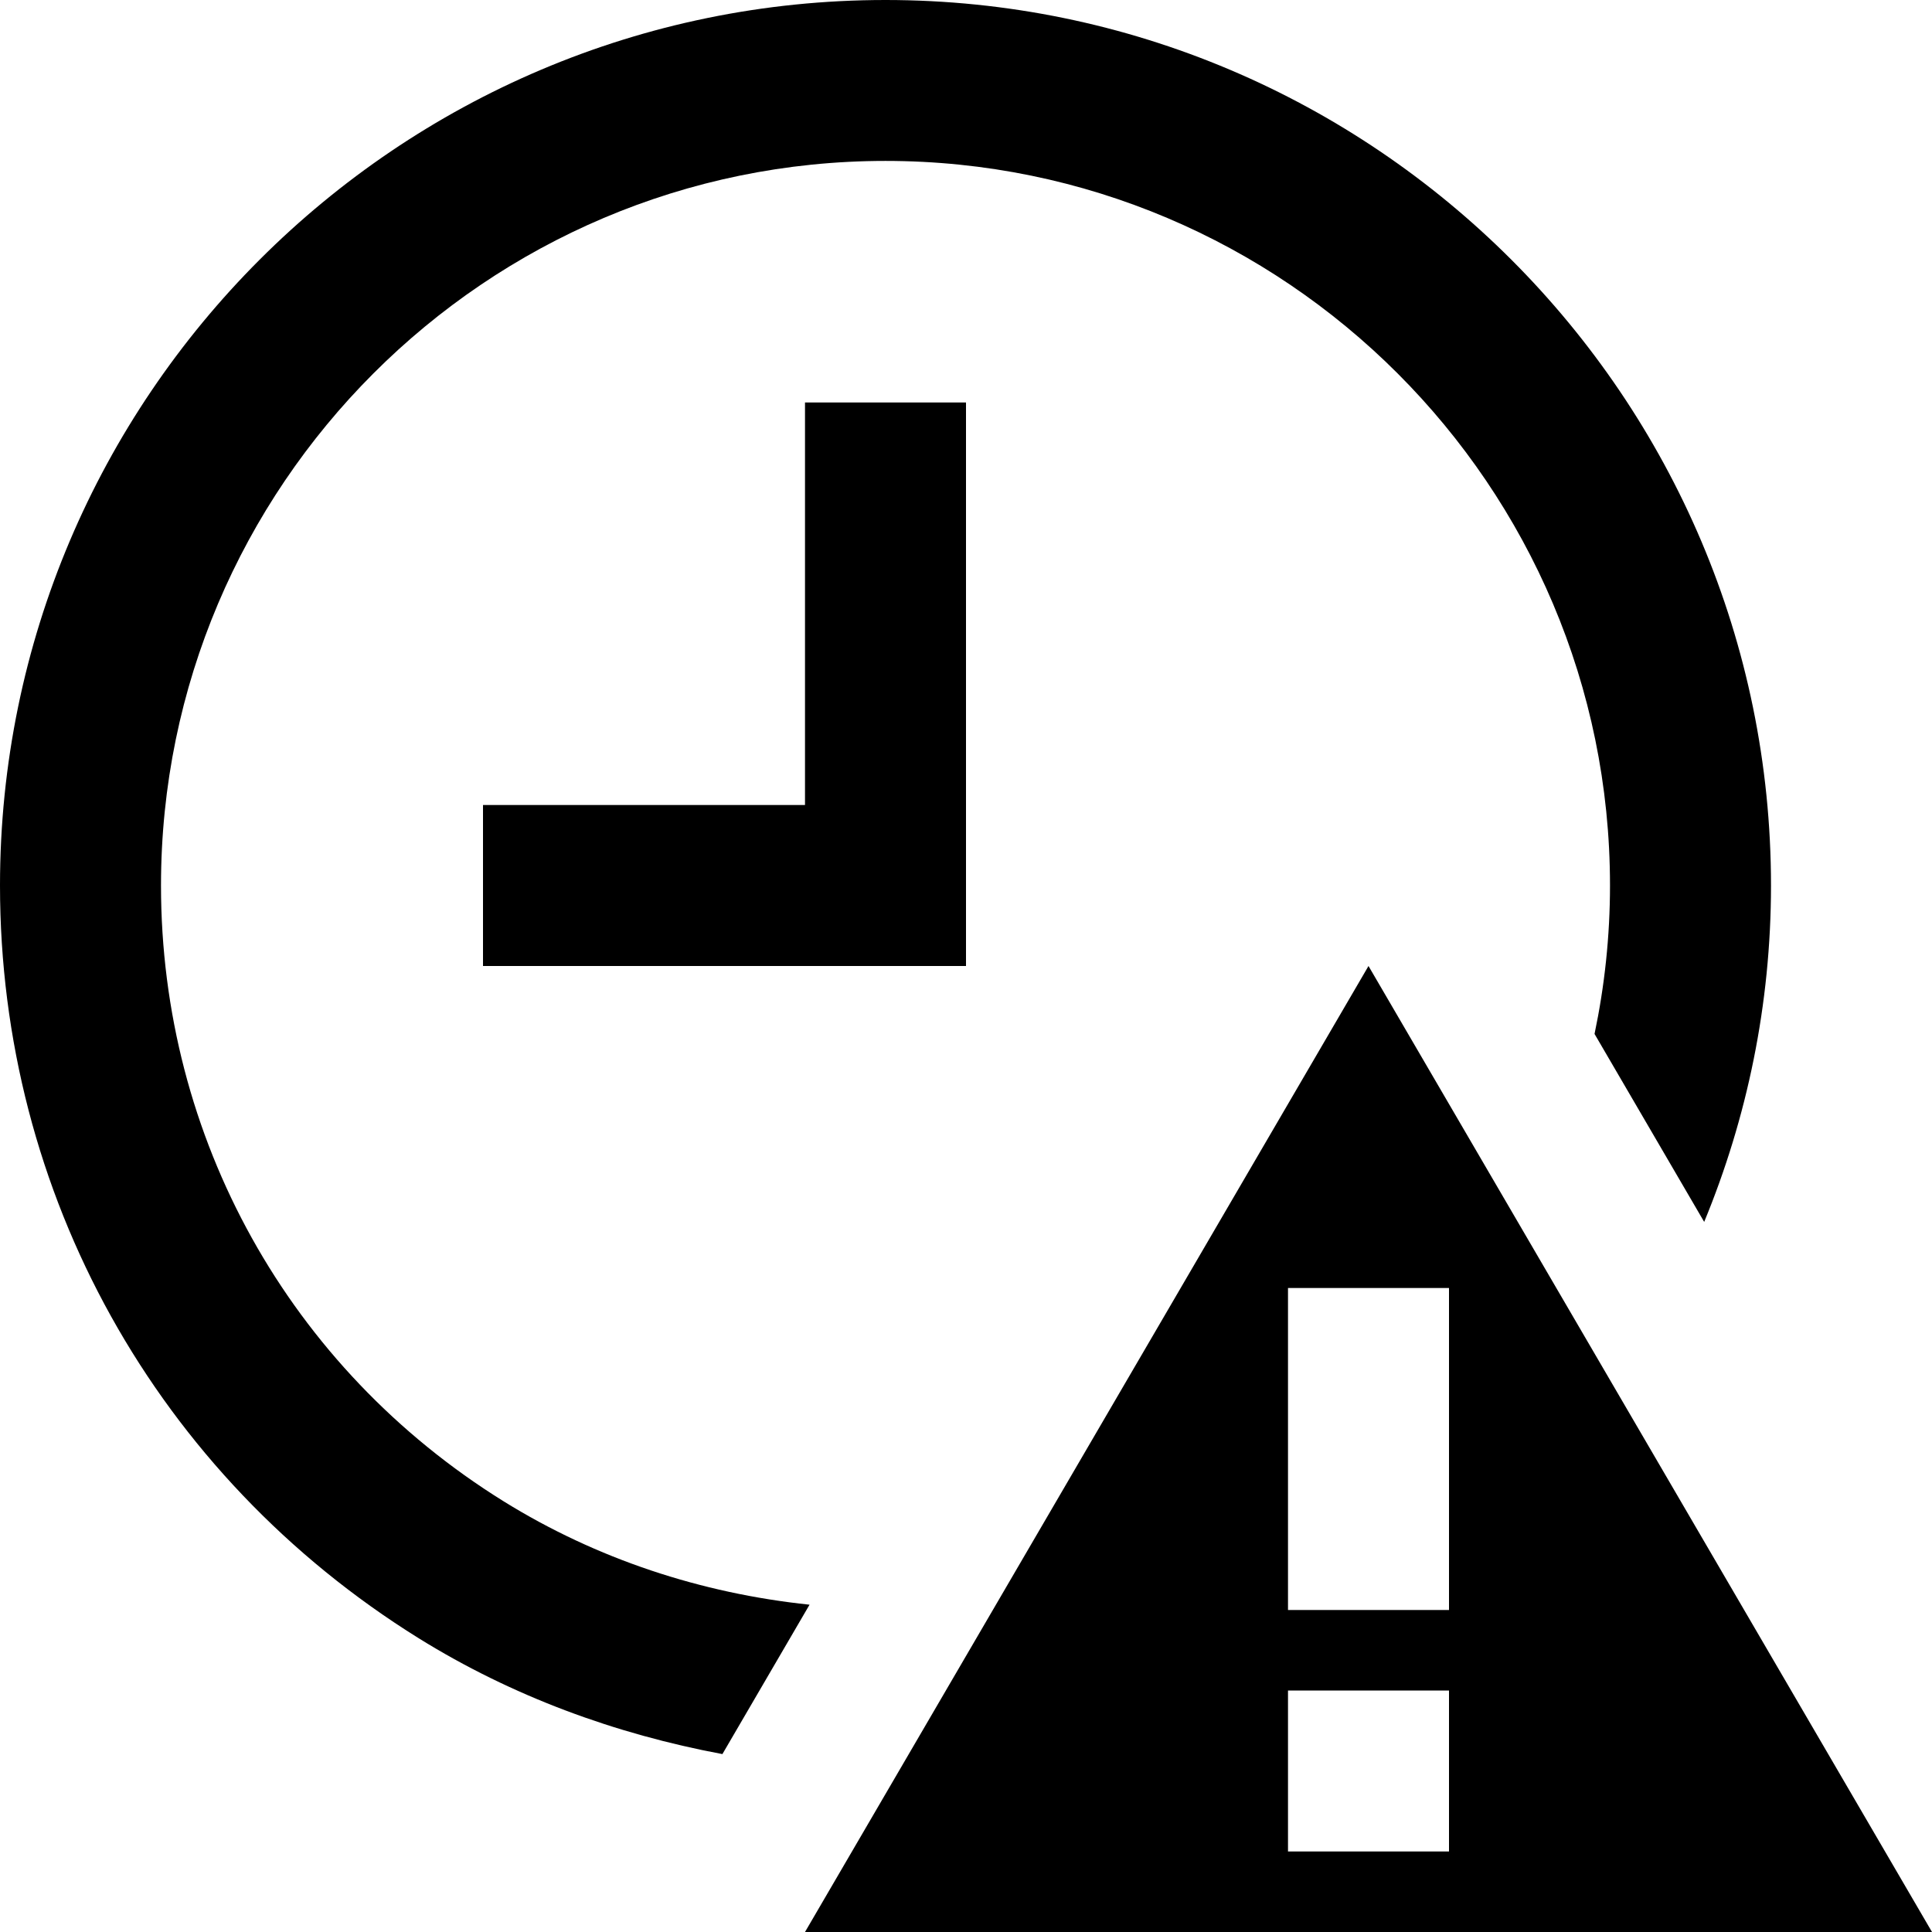 <svg id="Layer_1" viewBox="0 0 24 24" xmlns="http://www.w3.org/2000/svg" data-name="Layer 1"><path d="m10.056 19.935-1.082 1.855c-1.331-.249-2.613-.719-3.771-1.438-3.258-2.026-5.203-5.522-5.203-9.352 0-6.065 4.935-11 11-11s11 4.935 11 11c0 1.479-.298 2.89-.83 4.179l-1.362-2.335c.125-.596.192-1.212.192-1.845 0-4.962-4.037-9-9-9s-9 4.039-9 9.001c0 3.135 1.592 5.995 4.258 7.651 1.153.715 2.452 1.142 3.798 1.283zm-.056-9.935h-4v2h6v-7h-2zm14 14h-14l7-12zm-6-3h-2v2h2zm0-1v-4h-2v4z"/></svg>